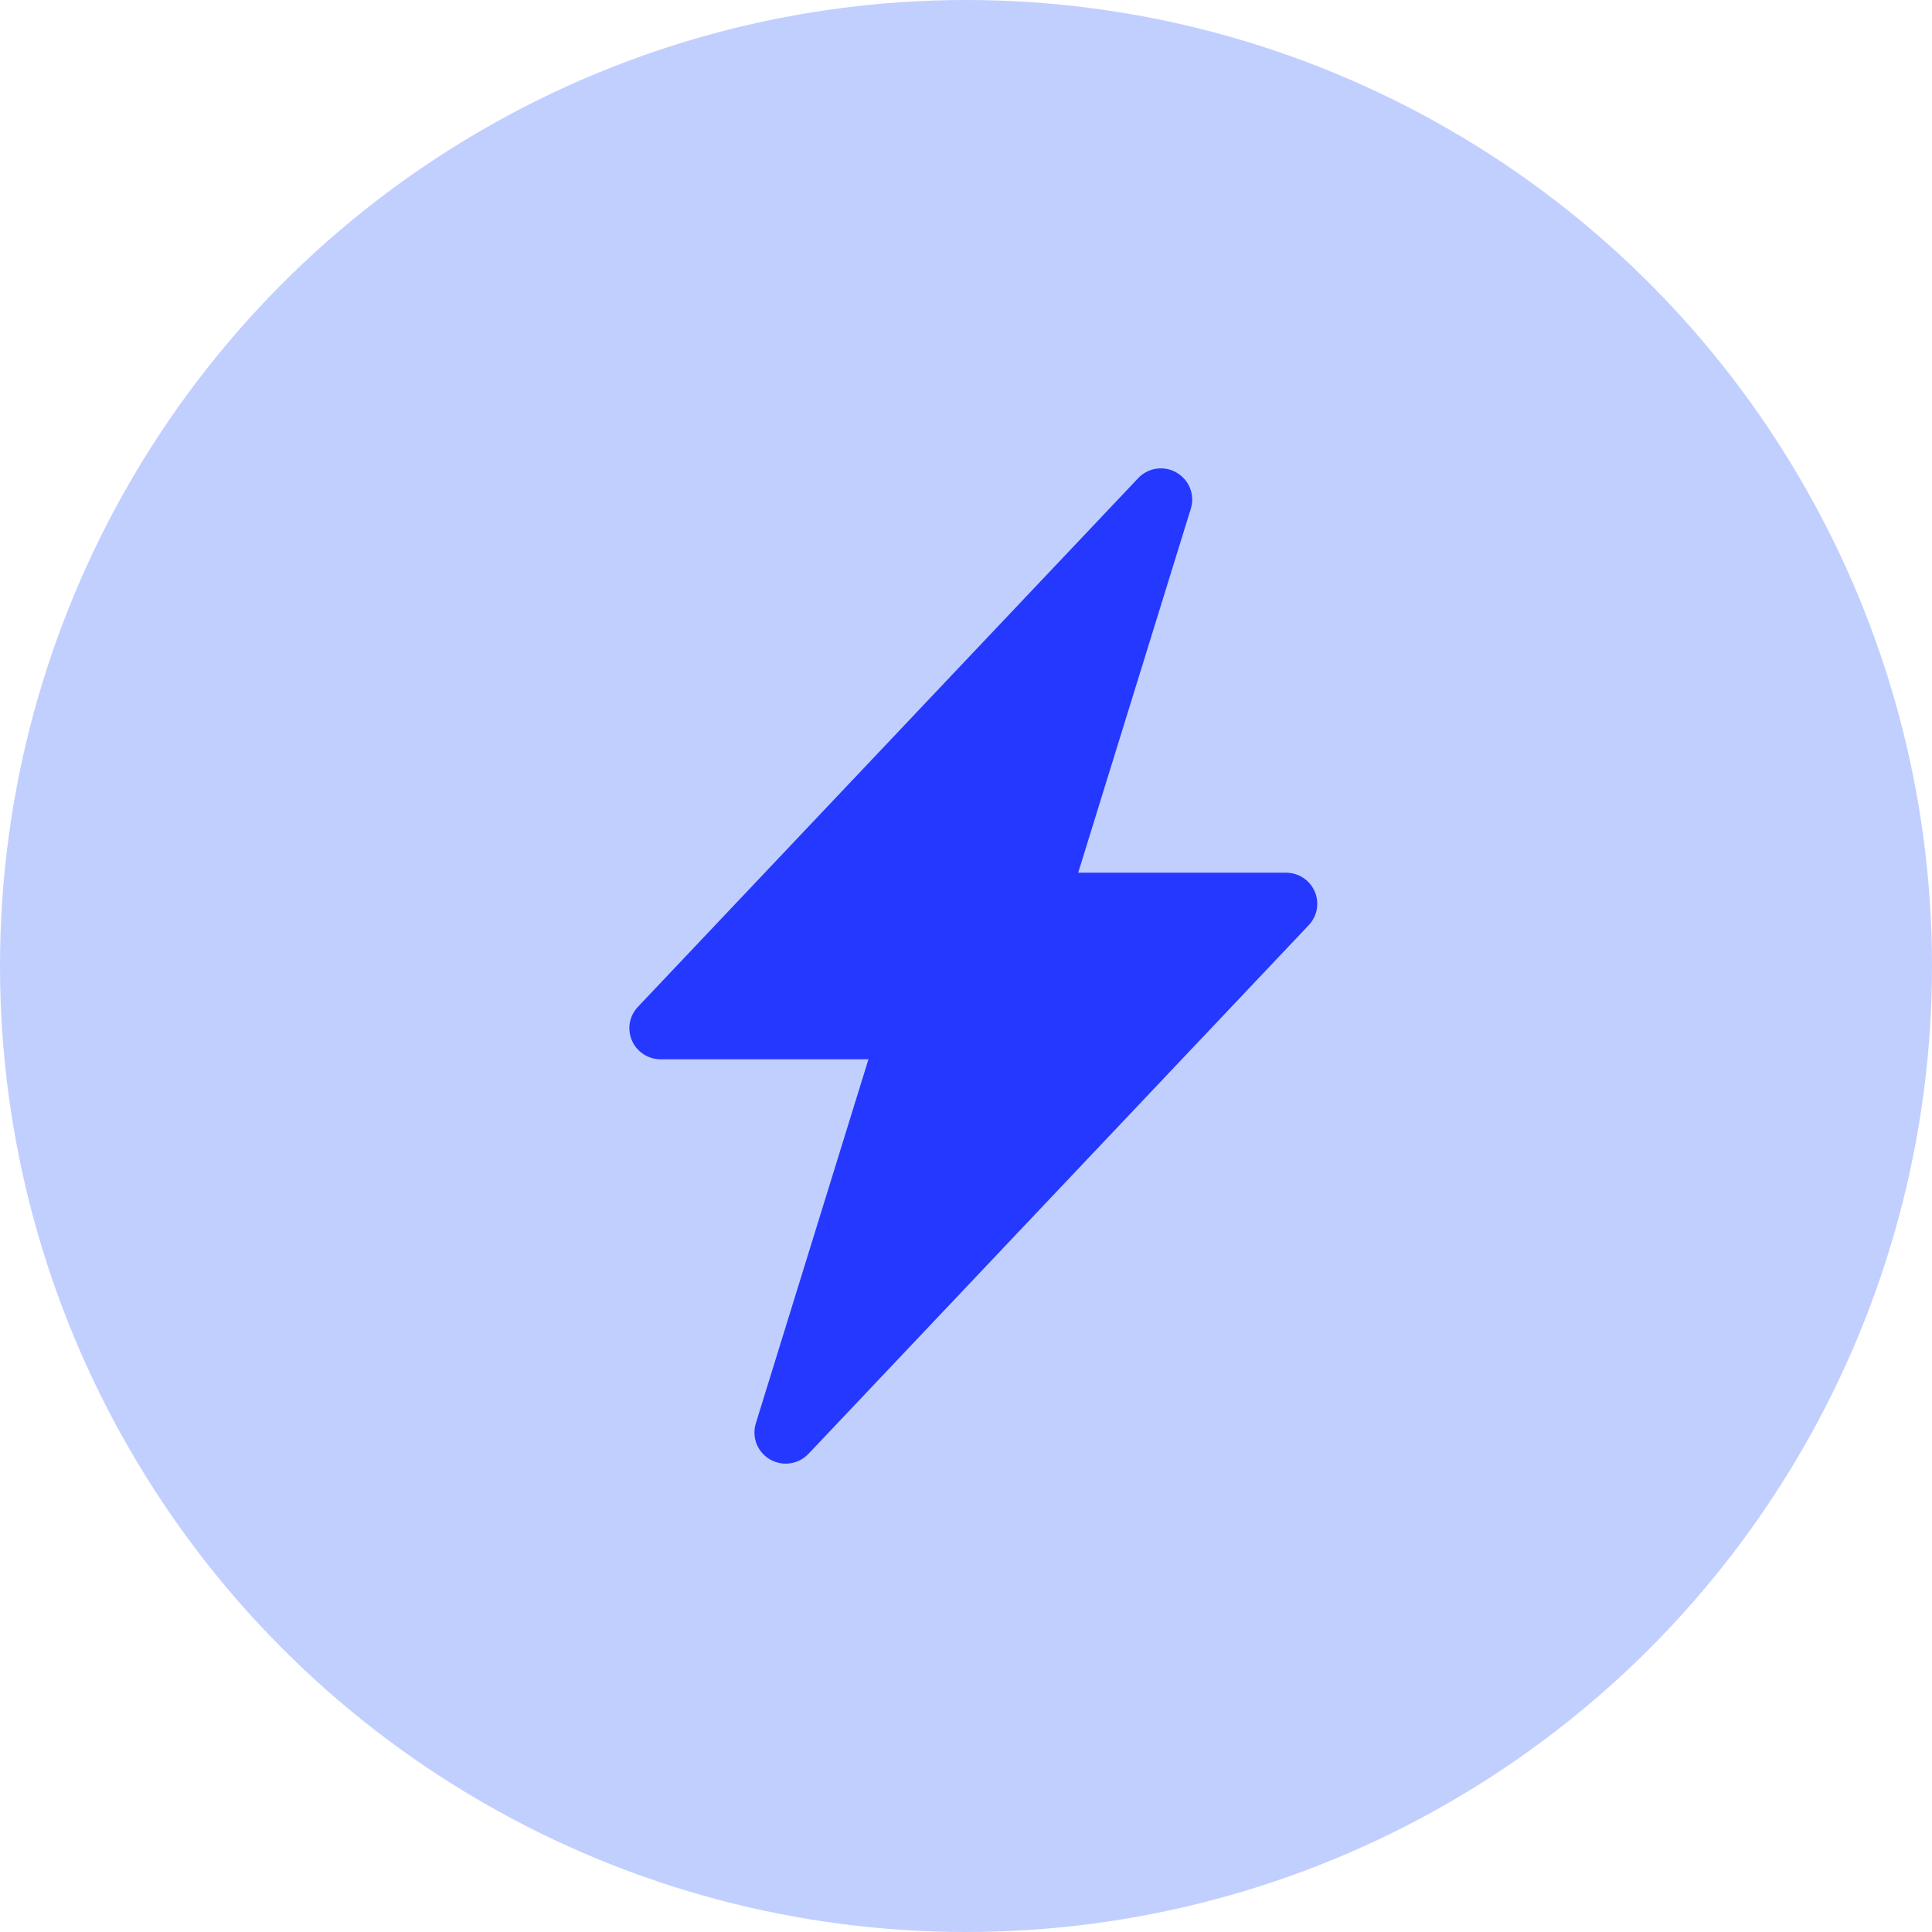 <svg width="132" height="132" viewBox="0 0 132 132" fill="none" xmlns="http://www.w3.org/2000/svg">
<circle cx="66" cy="66" r="66" fill="#C1CFFF"/>
<path d="M80.39 32.291C80.808 32.532 81.132 32.907 81.308 33.355C81.484 33.802 81.502 34.296 81.36 34.756L73.665 59.625H87.863C88.28 59.625 88.688 59.746 89.037 59.974C89.386 60.202 89.66 60.527 89.825 60.908C89.99 61.289 90.04 61.71 89.968 62.118C89.895 62.527 89.704 62.906 89.418 63.208L55.237 99.331C54.907 99.681 54.467 99.909 53.989 99.978C53.511 100.047 53.024 99.953 52.607 99.712C52.19 99.47 51.867 99.095 51.691 98.648C51.516 98.201 51.498 97.707 51.64 97.248L59.335 72.375H45.137C44.72 72.375 44.312 72.253 43.963 72.025C43.614 71.797 43.34 71.473 43.175 71.092C43.01 70.711 42.96 70.29 43.032 69.881C43.105 69.473 43.296 69.094 43.582 68.792L77.763 32.669C78.093 32.32 78.532 32.092 79.009 32.022C79.486 31.953 79.973 32.046 80.39 32.287V32.291Z" fill="#2538FF"/>
</svg>
